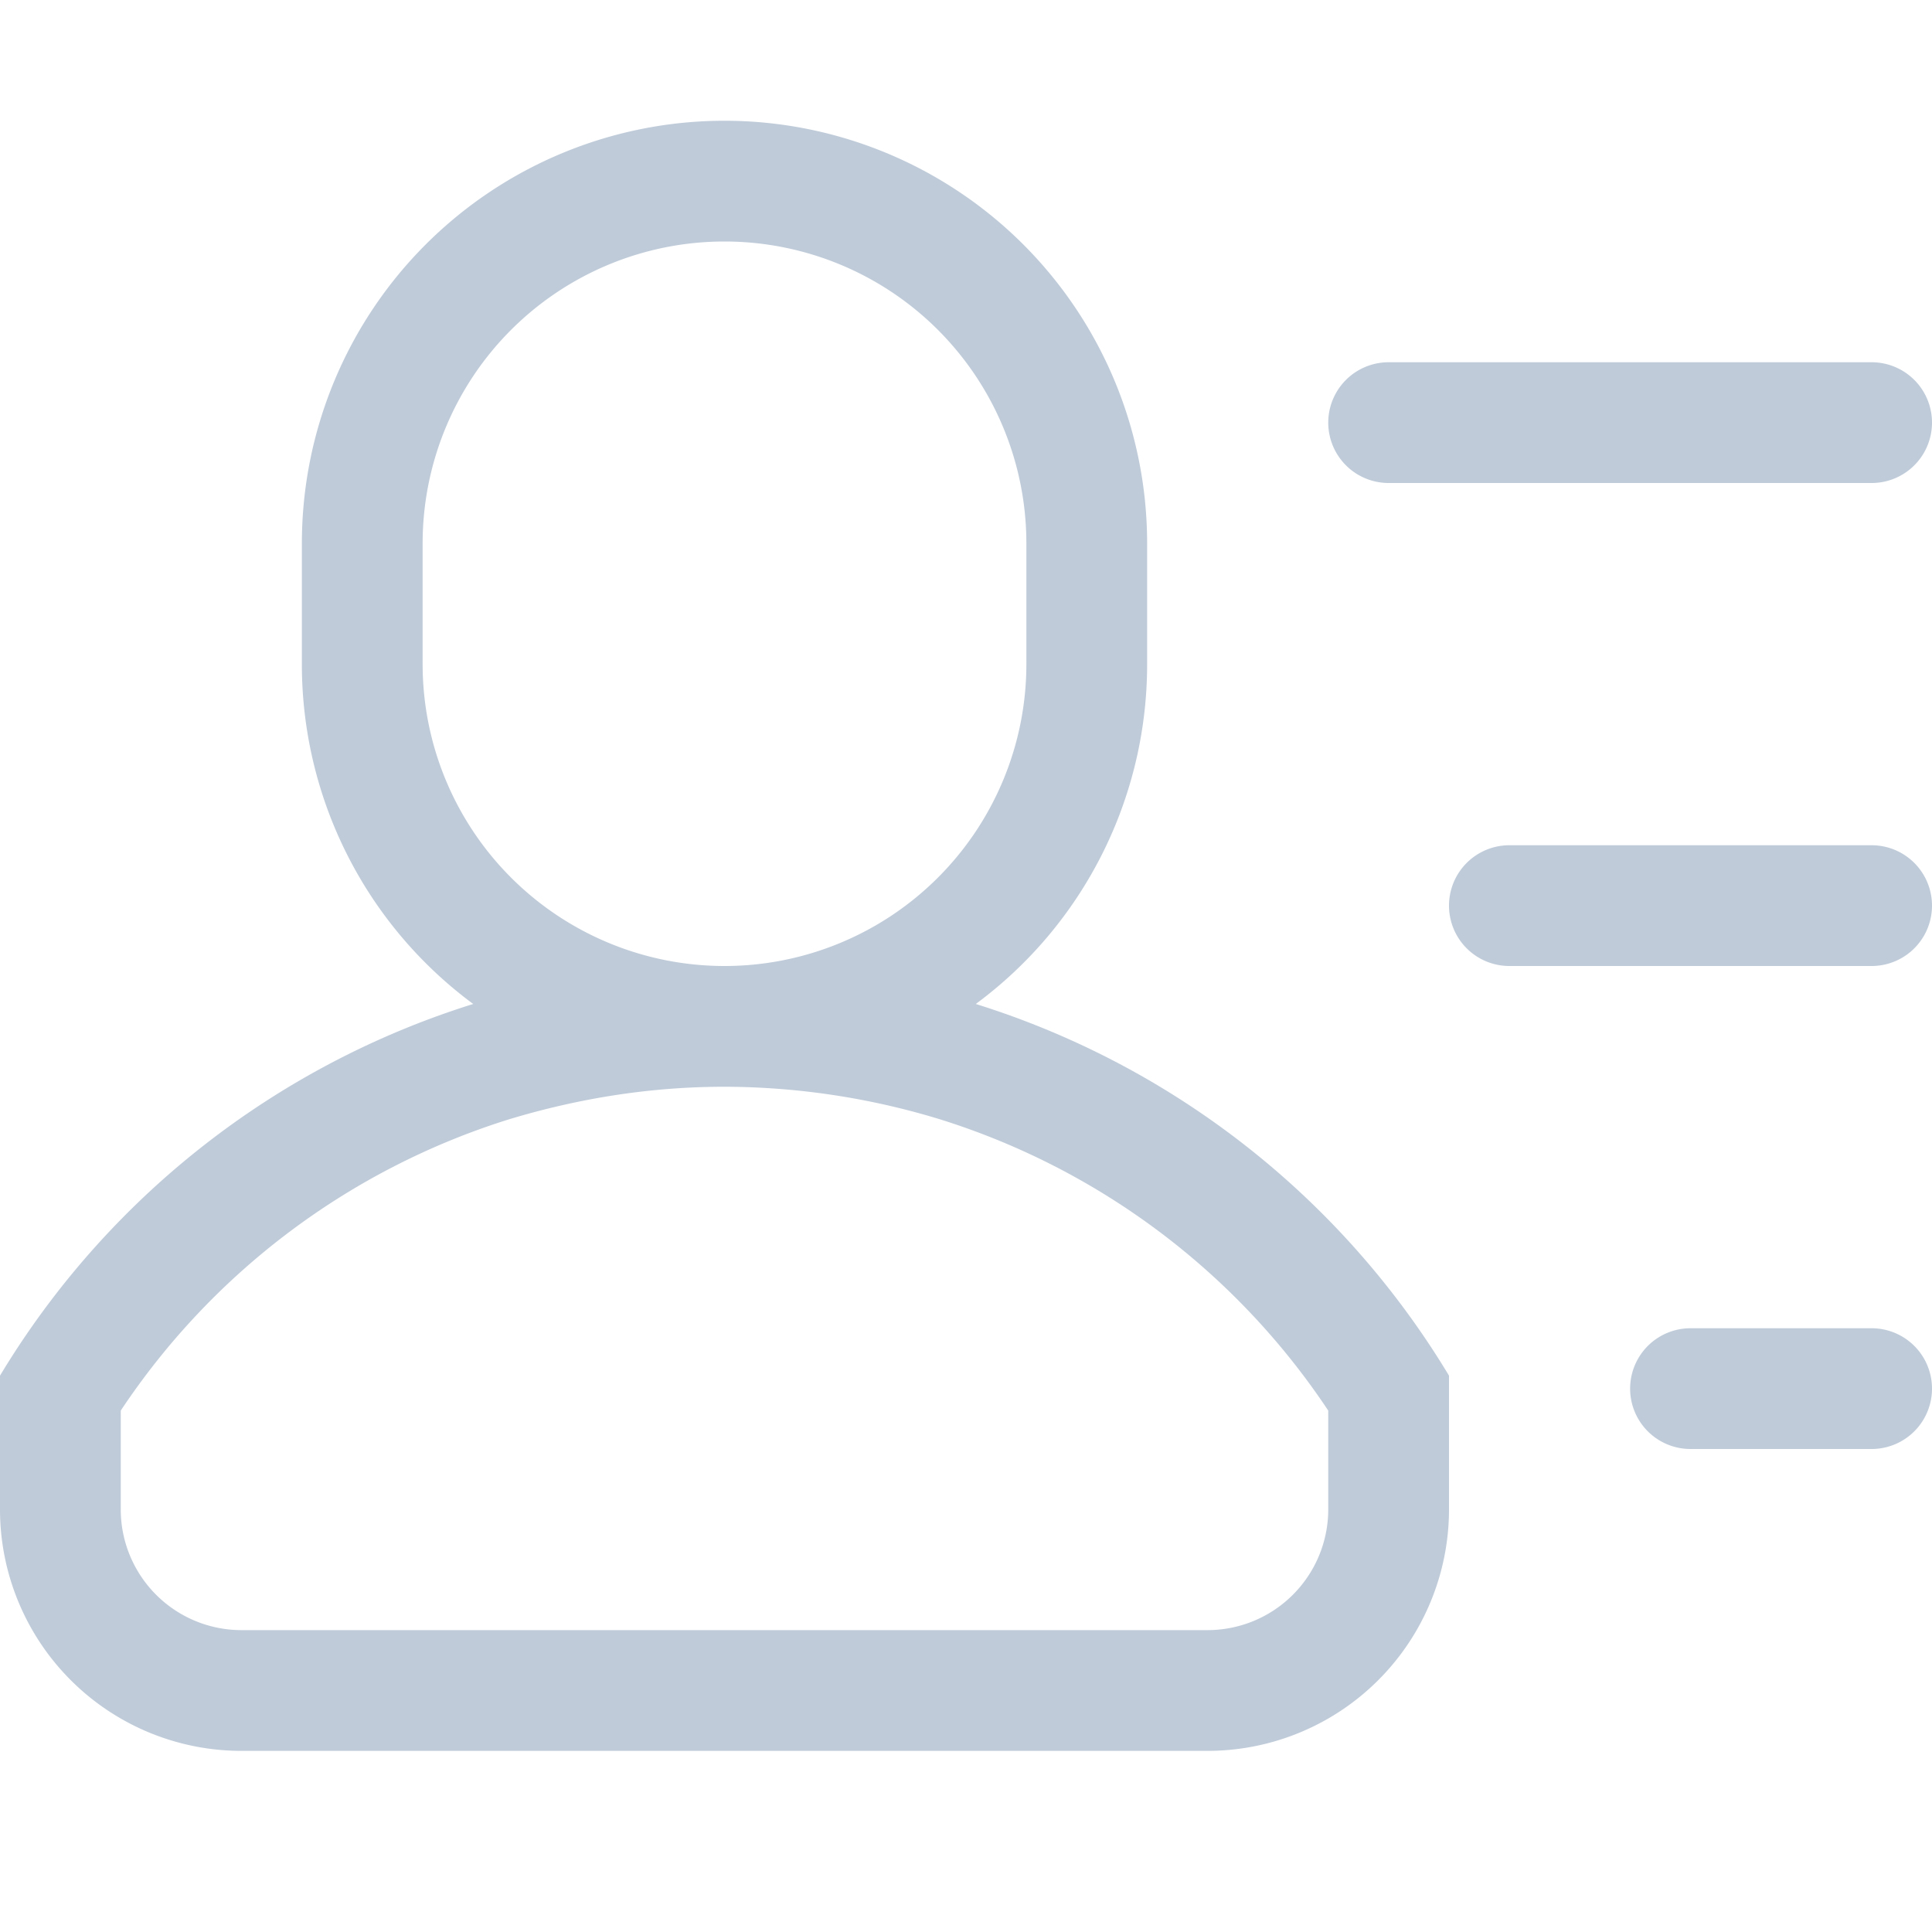 <?xml version="1.0" standalone="no"?><!DOCTYPE svg PUBLIC "-//W3C//DTD SVG 1.1//EN" "http://www.w3.org/Graphics/SVG/1.1/DTD/svg11.dtd"><svg t="1676511013940" class="icon" viewBox="0 0 1024 1024" version="1.1" xmlns="http://www.w3.org/2000/svg" p-id="5530" xmlns:xlink="http://www.w3.org/1999/xlink" width="200" height="200"><path d="M768 729.12V800a128 128 0 0 1-128 128H128a128 128 0 0 1-128-128v-70.88a449.152 449.152 0 0 1 250.816-196.992A223.68 223.68 0 0 1 160 352V288a224 224 0 1 1 448 0v64a223.68 223.68 0 0 1-90.816 180.128A449.152 449.152 0 0 1 768 729.12zM384 128a160 160 0 0 0-160 160v64a160 160 0 0 0 320 0V288a160 160 0 0 0-160-160z m352 64h256a32 32 0 0 1 0 64h-256a32 32 0 0 1 0-64z m64 256h192a32 32 0 0 1 0 64h-192a32 32 0 0 1 0-64z m96 256h96a32 32 0 0 1 0 64h-96a32 32 0 0 1 0-64z m-512-128c-38.08 0-76.128 5.76-114.176 17.248A385.056 385.056 0 0 0 64 747.648V800a64 64 0 0 0 64 64h512a64 64 0 0 0 64-64v-52.352a385.056 385.056 0 0 0-205.824-154.4A393.12 393.12 0 0 0 384 576z" fill="#bfcbd9" p-id="5531"></path></svg>